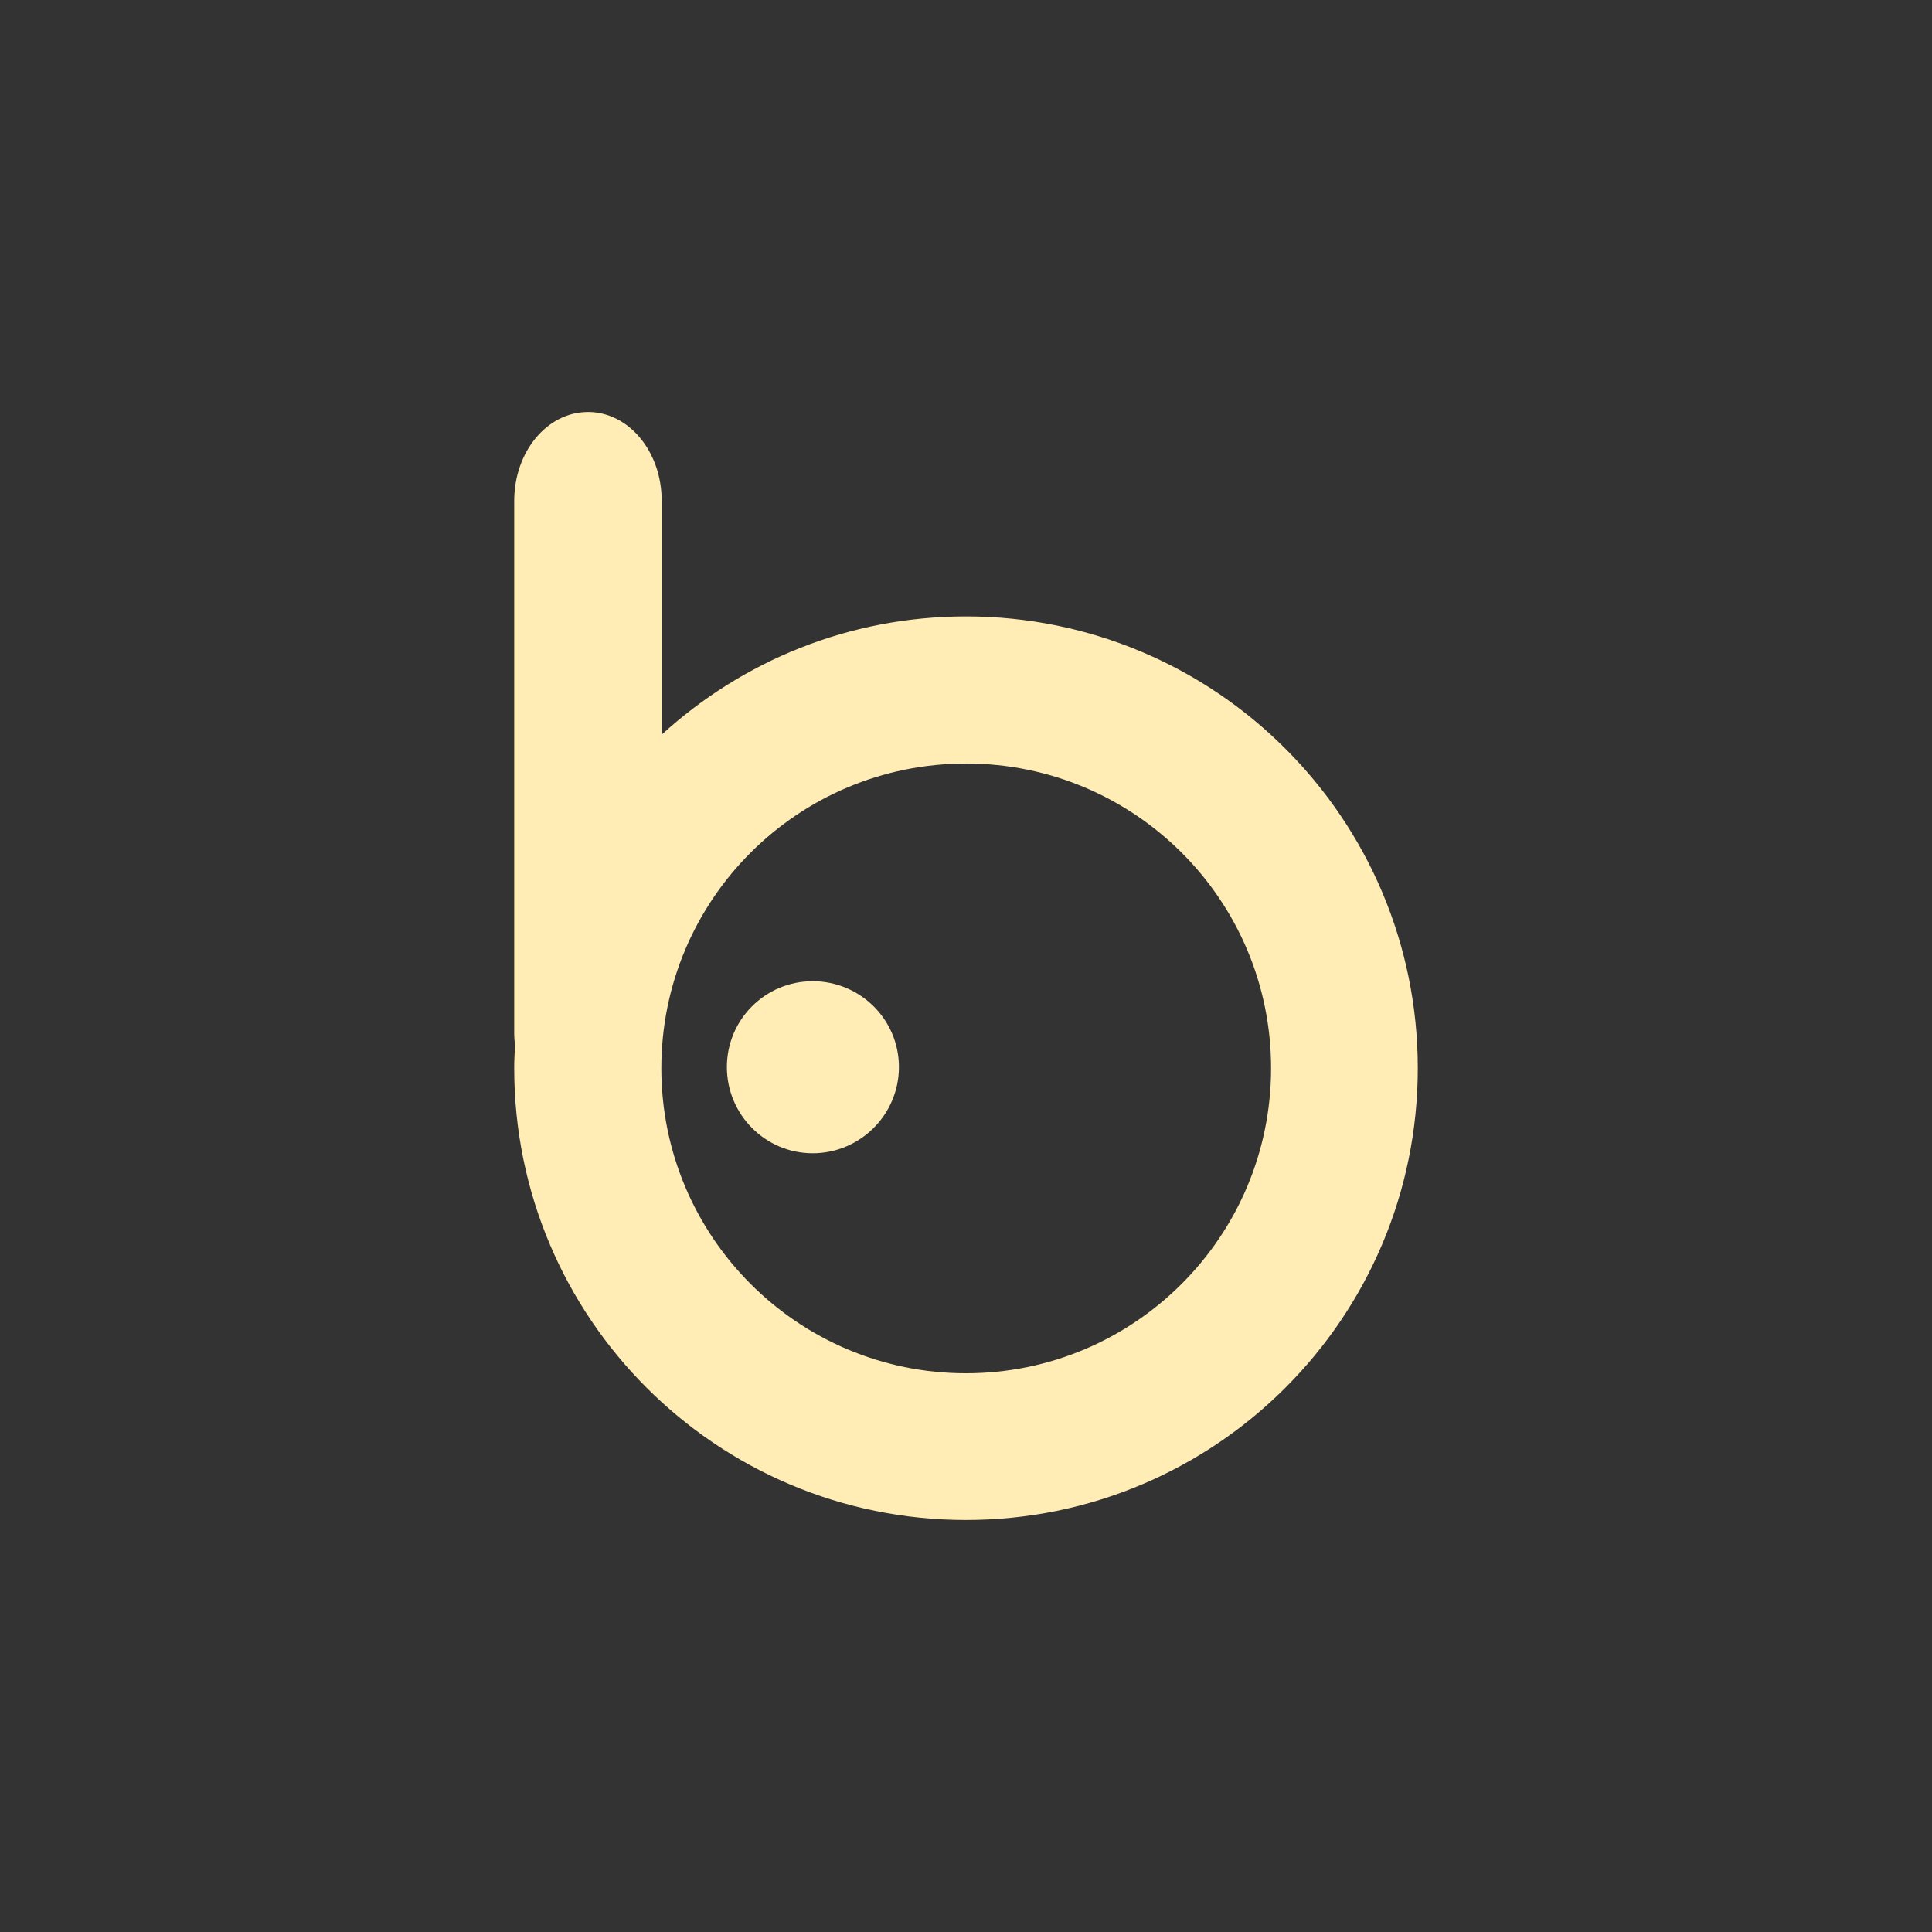 <svg viewBox="0 0 512 512" xmlns="http://www.w3.org/2000/svg">
 <rect x="0" y="0" width="512" height="512" fill="#333333" stroke="none"/>
 <path d="m155.81 109.19c-10.823 0-19.54 10.506-19.54 23.572v141.12c0 1.066.095 2.075.207 3.102.004.033-.004.07 0 .103-.1 2.01-.207 3.965-.207 5.997 0 66.12 53.596 119.73 119.73 119.73 66.12 0 119.73-53.596 119.73-119.73 0-66.12-53.596-119.73-119.73-119.73-31.1 0-59.35 11.887-80.64 31.33v-61.931c0-13.07-8.717-23.572-19.54-23.572m100.18 93.15c44.616 0 80.85 36.13 80.85 80.75 0 44.616-36.23 80.85-80.85 80.85-44.616 0-80.74-36.23-80.74-80.85 0-44.616 36.13-80.74 80.75-80.74m-40.633 57.689c-12.585 0-22.745 10.16-22.745 22.745s10.16 22.849 22.745 22.849 22.849-10.263 22.849-22.849c0-12.585-10.263-22.745-22.849-22.745" fill="#ffedb5"/>
</svg>
